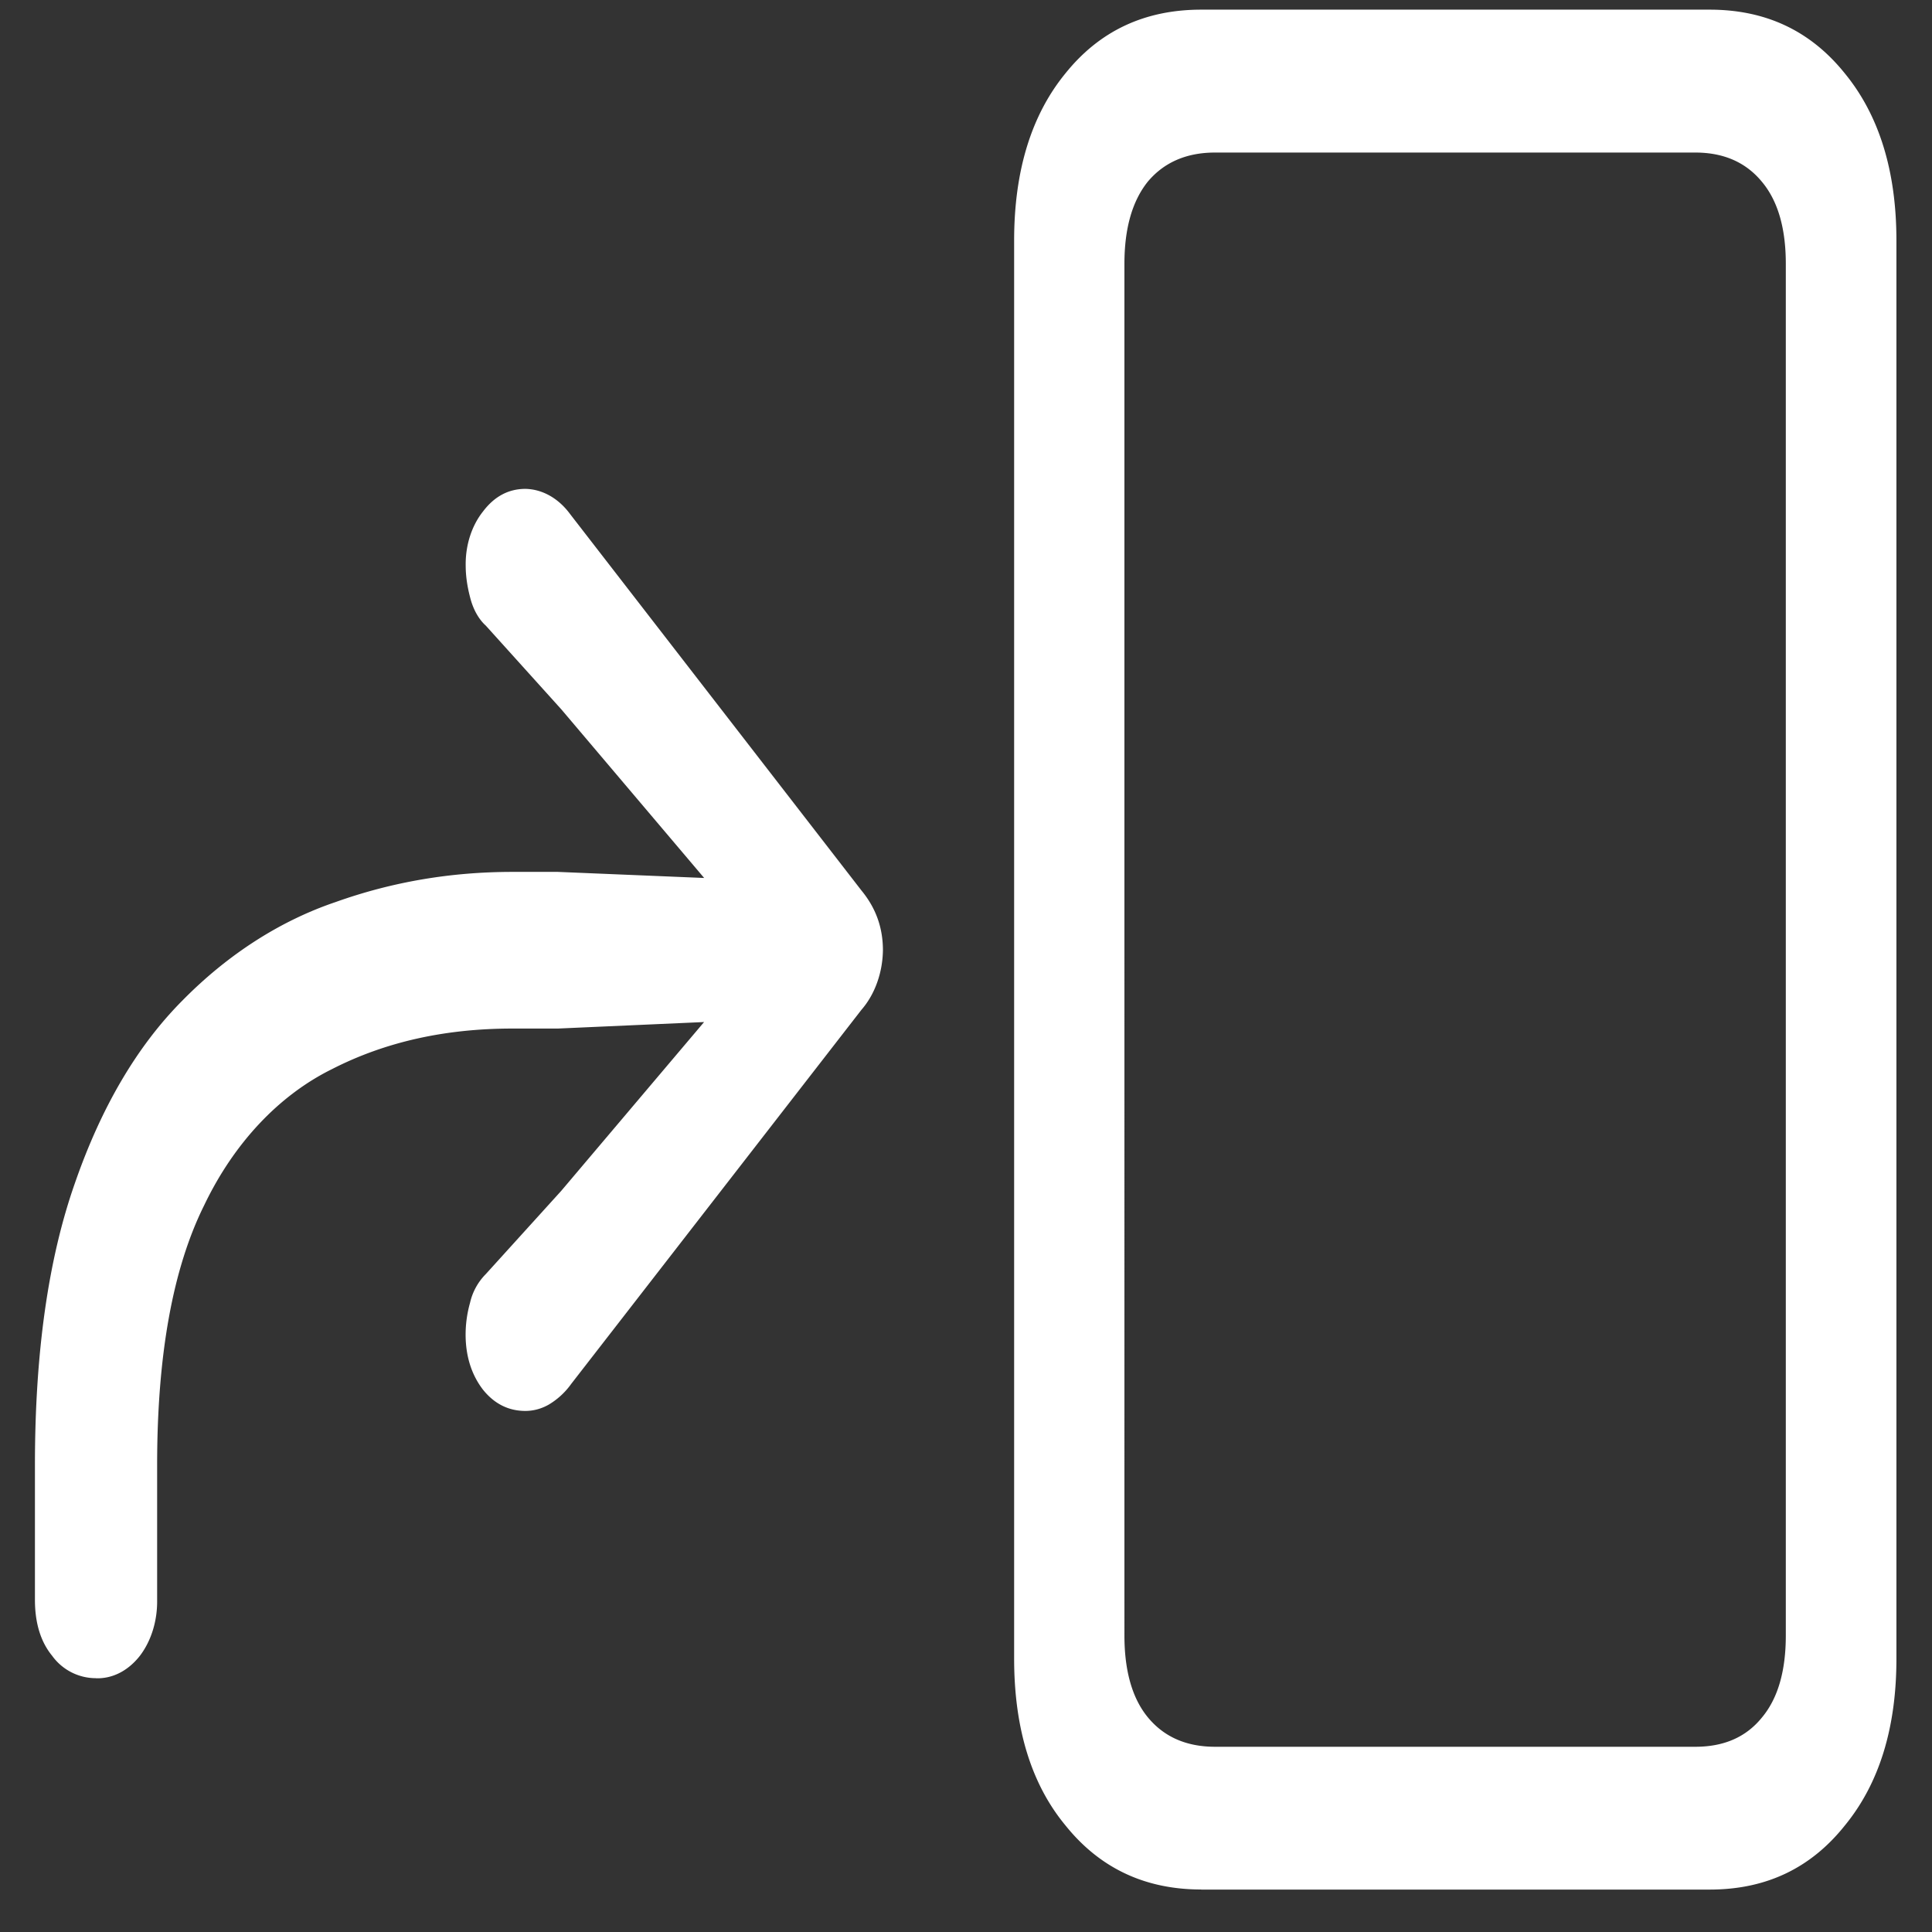 <svg xmlns="http://www.w3.org/2000/svg" width="24" height="24"><rect width="100%" height="100%" fill="#333333" stroke="none"/><path style="stroke:none;fill-rule:nonzero;fill:#fff;fill-opacity:1" d="M14.922 23.473h6.316c.696 0 1.254-.262 1.68-.797.426-.52.64-1.211.64-2.07V2.987c0-.86-.214-1.554-.64-2.074-.426-.531-.984-.793-1.68-.793h-6.316c-.7 0-1.262.262-1.688.793-.425.52-.636 1.215-.636 2.074v17.617c0 .86.21 1.555.636 2.07.426.532.989.798 1.688.798Zm.172-1.774c-.36 0-.637-.125-.836-.367-.192-.234-.29-.574-.29-1.016V3.277c0-.441.098-.78.29-1.02.199-.237.476-.362.836-.362h5.965c.359 0 .632.125.828.363.199.238.297.578.297 1.02v17.038c0 .442-.098.782-.297 1.02-.196.242-.469.363-.828.363ZM1.19 20.848c.204.007.399-.09.547-.278.14-.183.219-.433.215-.695v-1.676c0-1.37.195-2.445.586-3.23.371-.774.93-1.364 1.586-1.688.664-.34 1.41-.504 2.242-.504h.563l2.36-.105v-.617l-2.317 2.738-.938 1.035a.737.737 0 0 0-.195.356 1.458 1.458 0 0 0-.055.394c0 .27.074.5.215.684.14.175.316.265.527.265.102 0 .2-.027.29-.078a.92.92 0 0 0 .28-.258l3.606-4.648c.164-.188.262-.457.266-.738 0-.285-.09-.528-.266-.742L7.082 6.386c-.144-.196-.344-.309-.555-.313-.21 0-.386.094-.527.281-.14.176-.219.418-.215.672 0 .13.02.262.055.395.035.14.101.266.195.351l.938 1.04 2.316 2.734v-.617l-2.36-.098h-.562c-.758 0-1.488.121-2.199.375-.691.234-1.34.652-1.902 1.223-.563.566-1.008 1.324-1.336 2.27-.332.945-.496 2.109-.496 3.5v1.675c0 .285.07.52.214.695a.67.67 0 0 0 .543.278Zm0 0"/></svg>